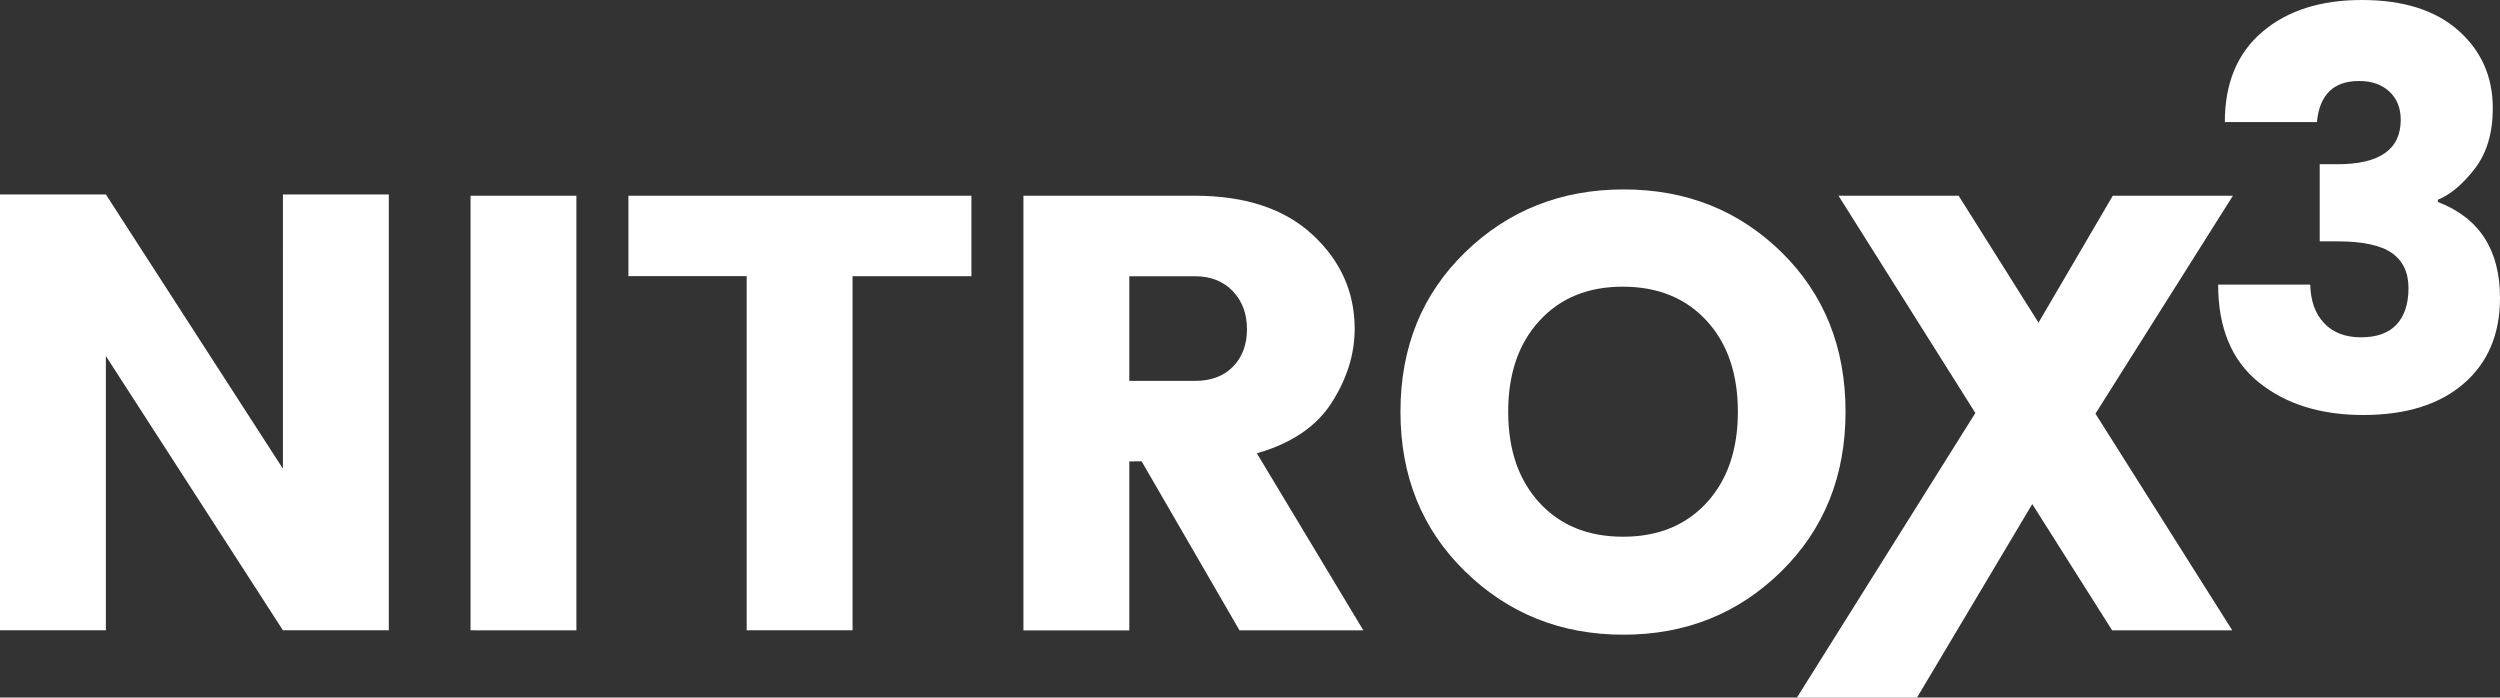 <svg xmlns="http://www.w3.org/2000/svg" viewBox="0 0 1251.67 349.24"><rect x="0" y="0" width="1251.67" height="349.24" fill="#333333" stroke="none"/><defs><style>.cls-1{fill:#fff;}</style></defs><title>nitrox3-logo</title><g id="Layer_2" data-name="Layer 2"><g id="Layer_1-2" data-name="Layer 1"><path class="cls-1" d="M141.66,97.35h53V315.57h-53L53,178.25V315.57H0V97.35H53l88.65,137.32Z"/><path class="cls-1" d="M235.58,315.57V98h53v217.6Z"/><path class="cls-1" d="M314.63,138.26V98H486.36v40.29H426.84V315.57h-53V138.26Z"/><path class="cls-1" d="M565.4,231v84.62h-53V98h85.86q37.82,0,58.9,19.53t21.08,47.11q0,18.91-11.47,36.89t-37.51,25.42l53.32,88.65h-62l-49-84.62Zm0-92.69v52.39h32.85q12.09,0,19.07-7.13t7-18.75q0-11.62-7.13-19.07t-18.91-7.44Z"/><path class="cls-1" d="M733.56,286.12q-32.4-31.6-32.39-80t32.39-79.82q32.38-31.45,79.35-31.46T892,126.33Q924,157.8,924,206.15t-32.24,80q-32.24,31.62-79,31.62T733.56,286.12Zm120.89-34.4q15.64-17.06,15.65-45.57t-15.65-45.57q-15.66-17-41.85-17.05t-41.84,17.05q-15.66,17.05-15.66,45.57t15.66,45.57q15.65,17,41.84,17T854.45,251.72Z"/><path class="cls-1" d="M1181.12,40.55q-19.17,0-21.11,20.56H1113.9q0-29.16,18.75-45.14T1182.5,0q31.11,0,48.34,15.28t17.22,38.88q0,18.61-9,30.28T1220.56,100v1.11q31.11,11.94,31.11,48.05,0,27.22-18.2,42.92t-50.27,15.69q-32.09,0-52.36-16.39t-20.28-48.89h46.11q.27,12.24,6.95,19.31t18.47,7.08q11.81,0,17.77-6.39t6-18.19q0-11.81-8.34-17.64t-27.22-5.83h-8.89V82.22h8.89q31.67,0,31.67-22.22,0-8.89-5.7-14.17T1181.12,40.55Z"/><path class="cls-1" d="M1117.94,98l-68.82,109.11,68.51,108.49h-60.14l-40-63.23-57.71,96.9H899.66L989,206.77,920.48,98h60.14l40,63.54L1057.8,98Z"/></g></g></svg>